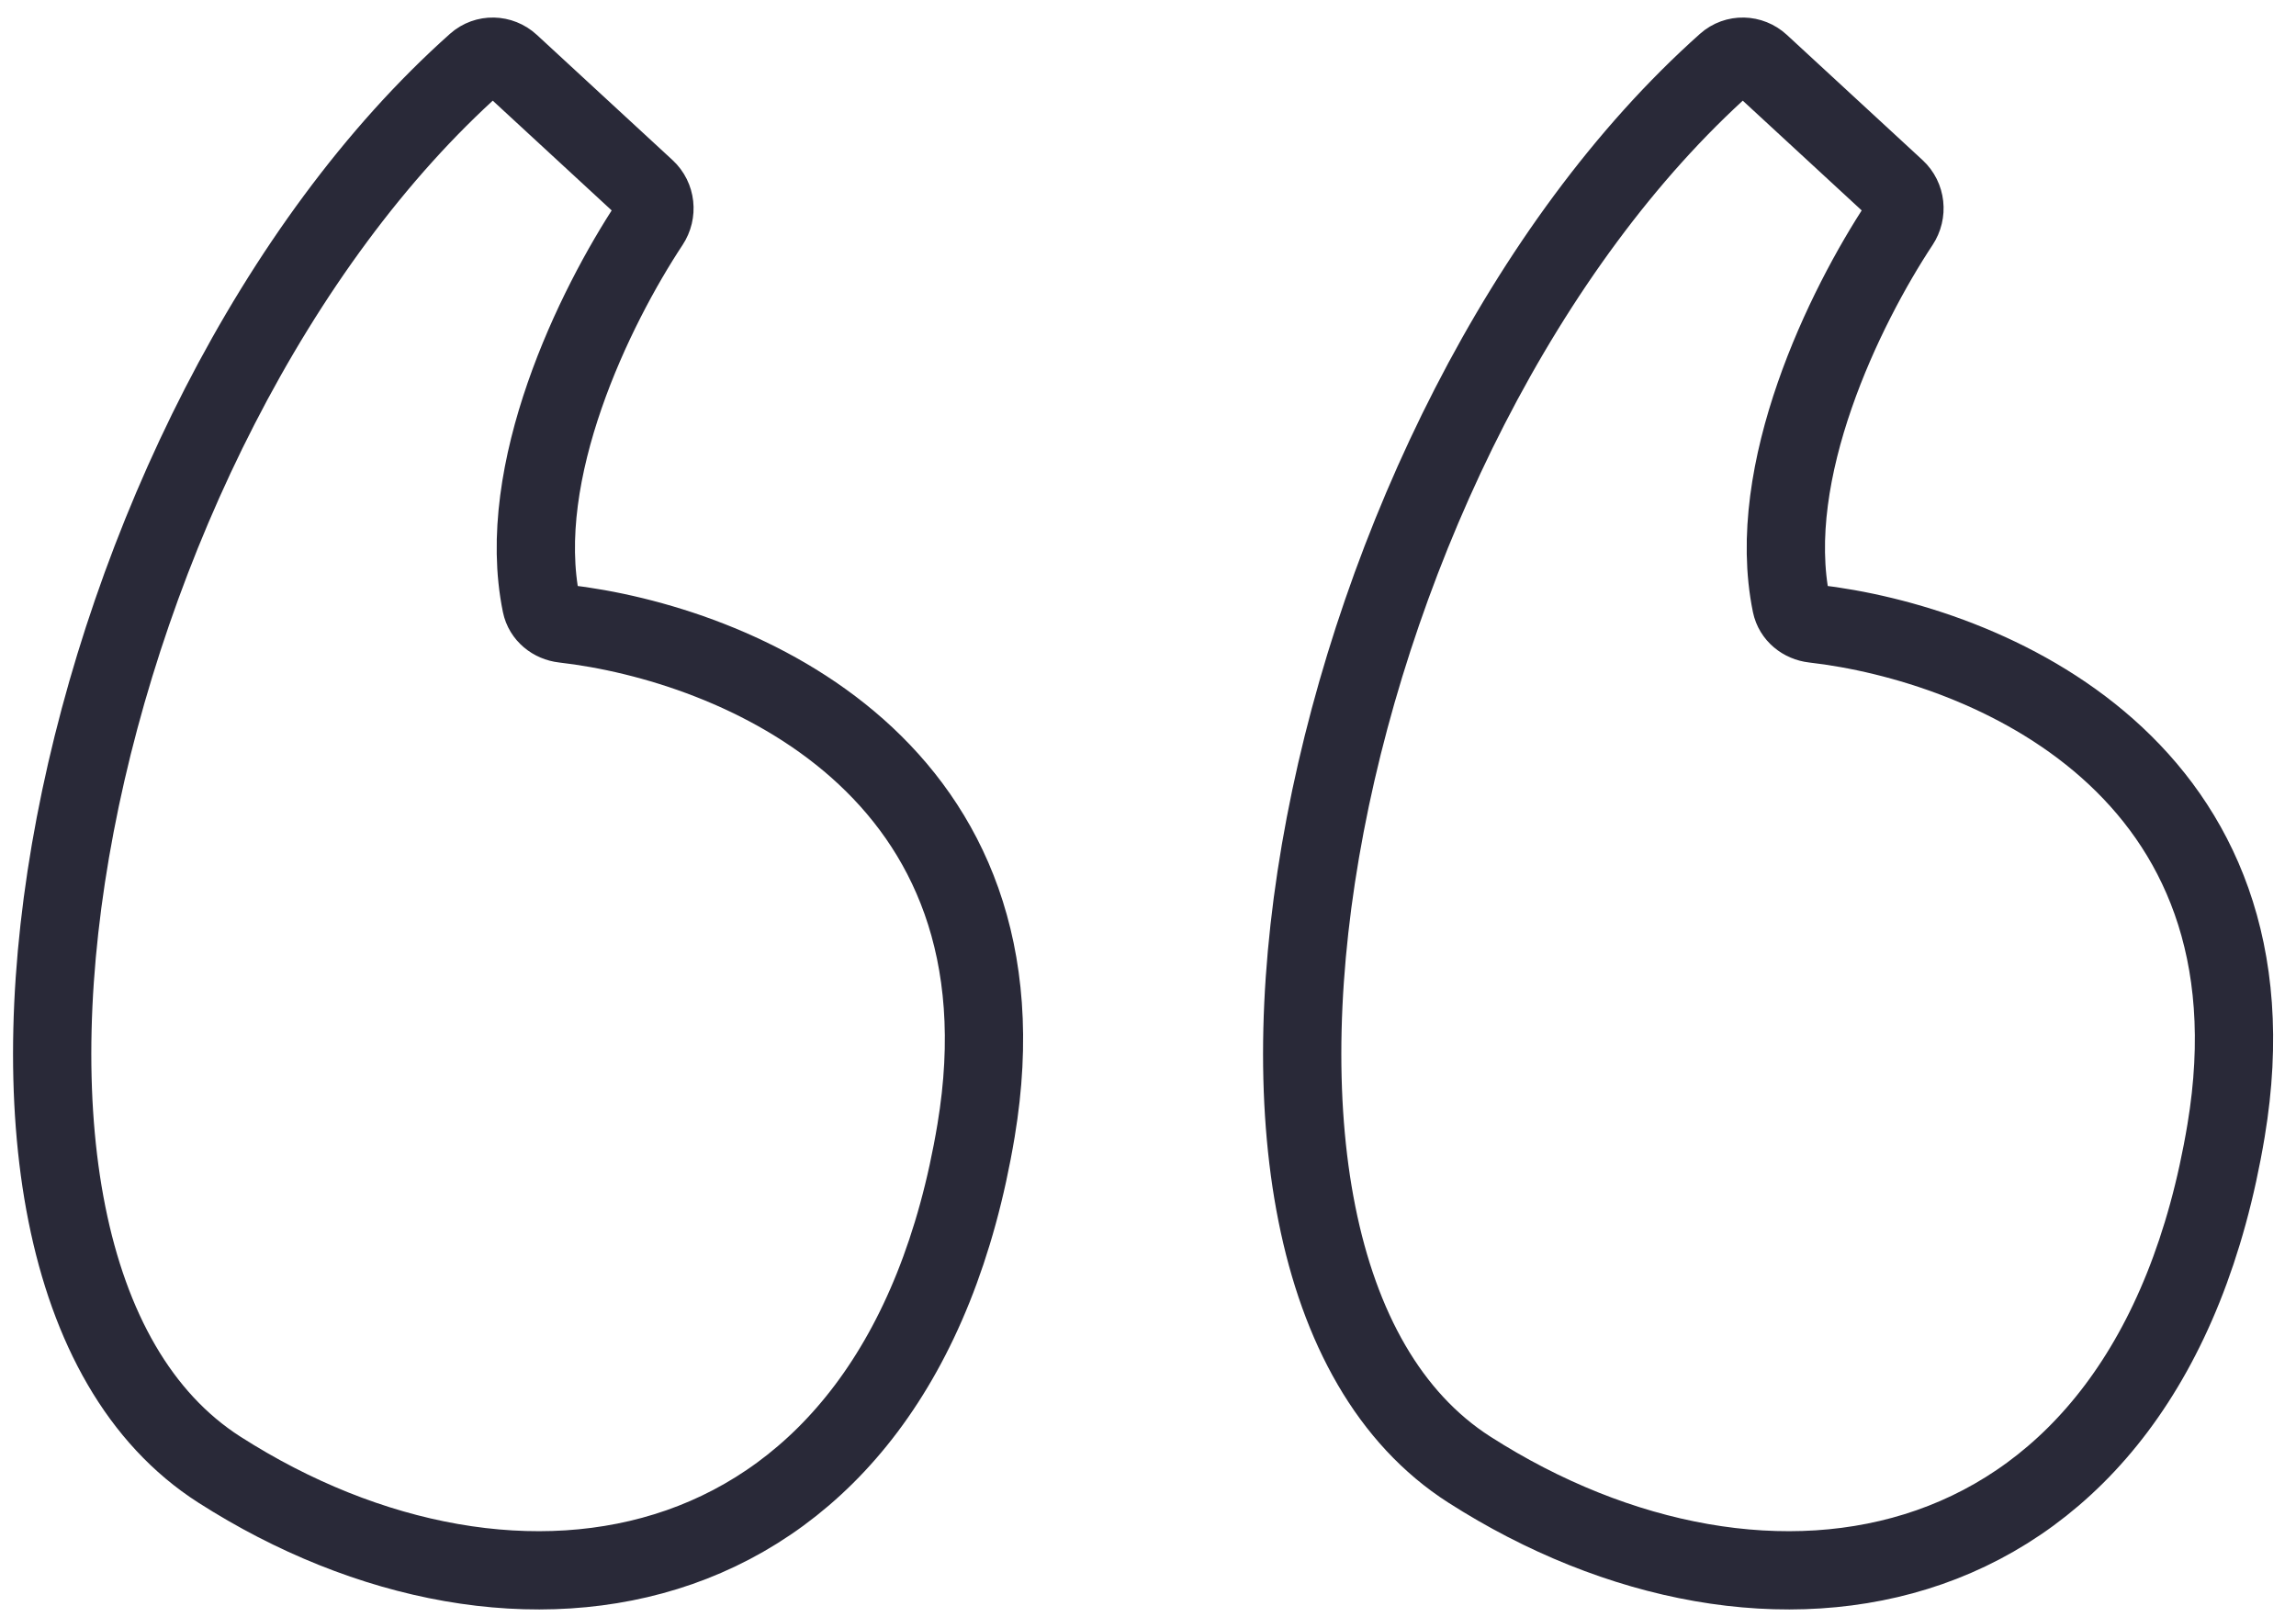 <svg width="88" height="62" viewBox="0 0 88 62" fill="none" xmlns="http://www.w3.org/2000/svg">
<path d="M24.758 7.238L19.558 2.438C19.188 2.096 18.622 2.08 18.246 2.415C2.719 16.255 -3.916 48.451 8.41 56.34C19.749 63.597 34.41 61.34 37.41 43.34C39.727 29.435 28.245 24.668 21.601 23.906C21.185 23.858 20.828 23.574 20.745 23.164C19.705 18.079 22.791 11.771 24.908 8.567C25.187 8.145 25.13 7.581 24.758 7.238Z" stroke="#292938" stroke-width="3"/>
<path d="M72.668 7.238L67.468 2.438C67.098 2.096 66.532 2.08 66.156 2.415C50.629 16.255 43.994 48.451 56.32 56.34C67.659 63.597 82.32 61.34 85.32 43.34C87.637 29.435 76.156 24.668 69.511 23.906C69.095 23.858 68.739 23.574 68.655 23.164C67.615 18.079 70.701 11.771 72.818 8.567C73.097 8.145 73.04 7.581 72.668 7.238Z" stroke="#292938" stroke-width="3"/>
</svg>
